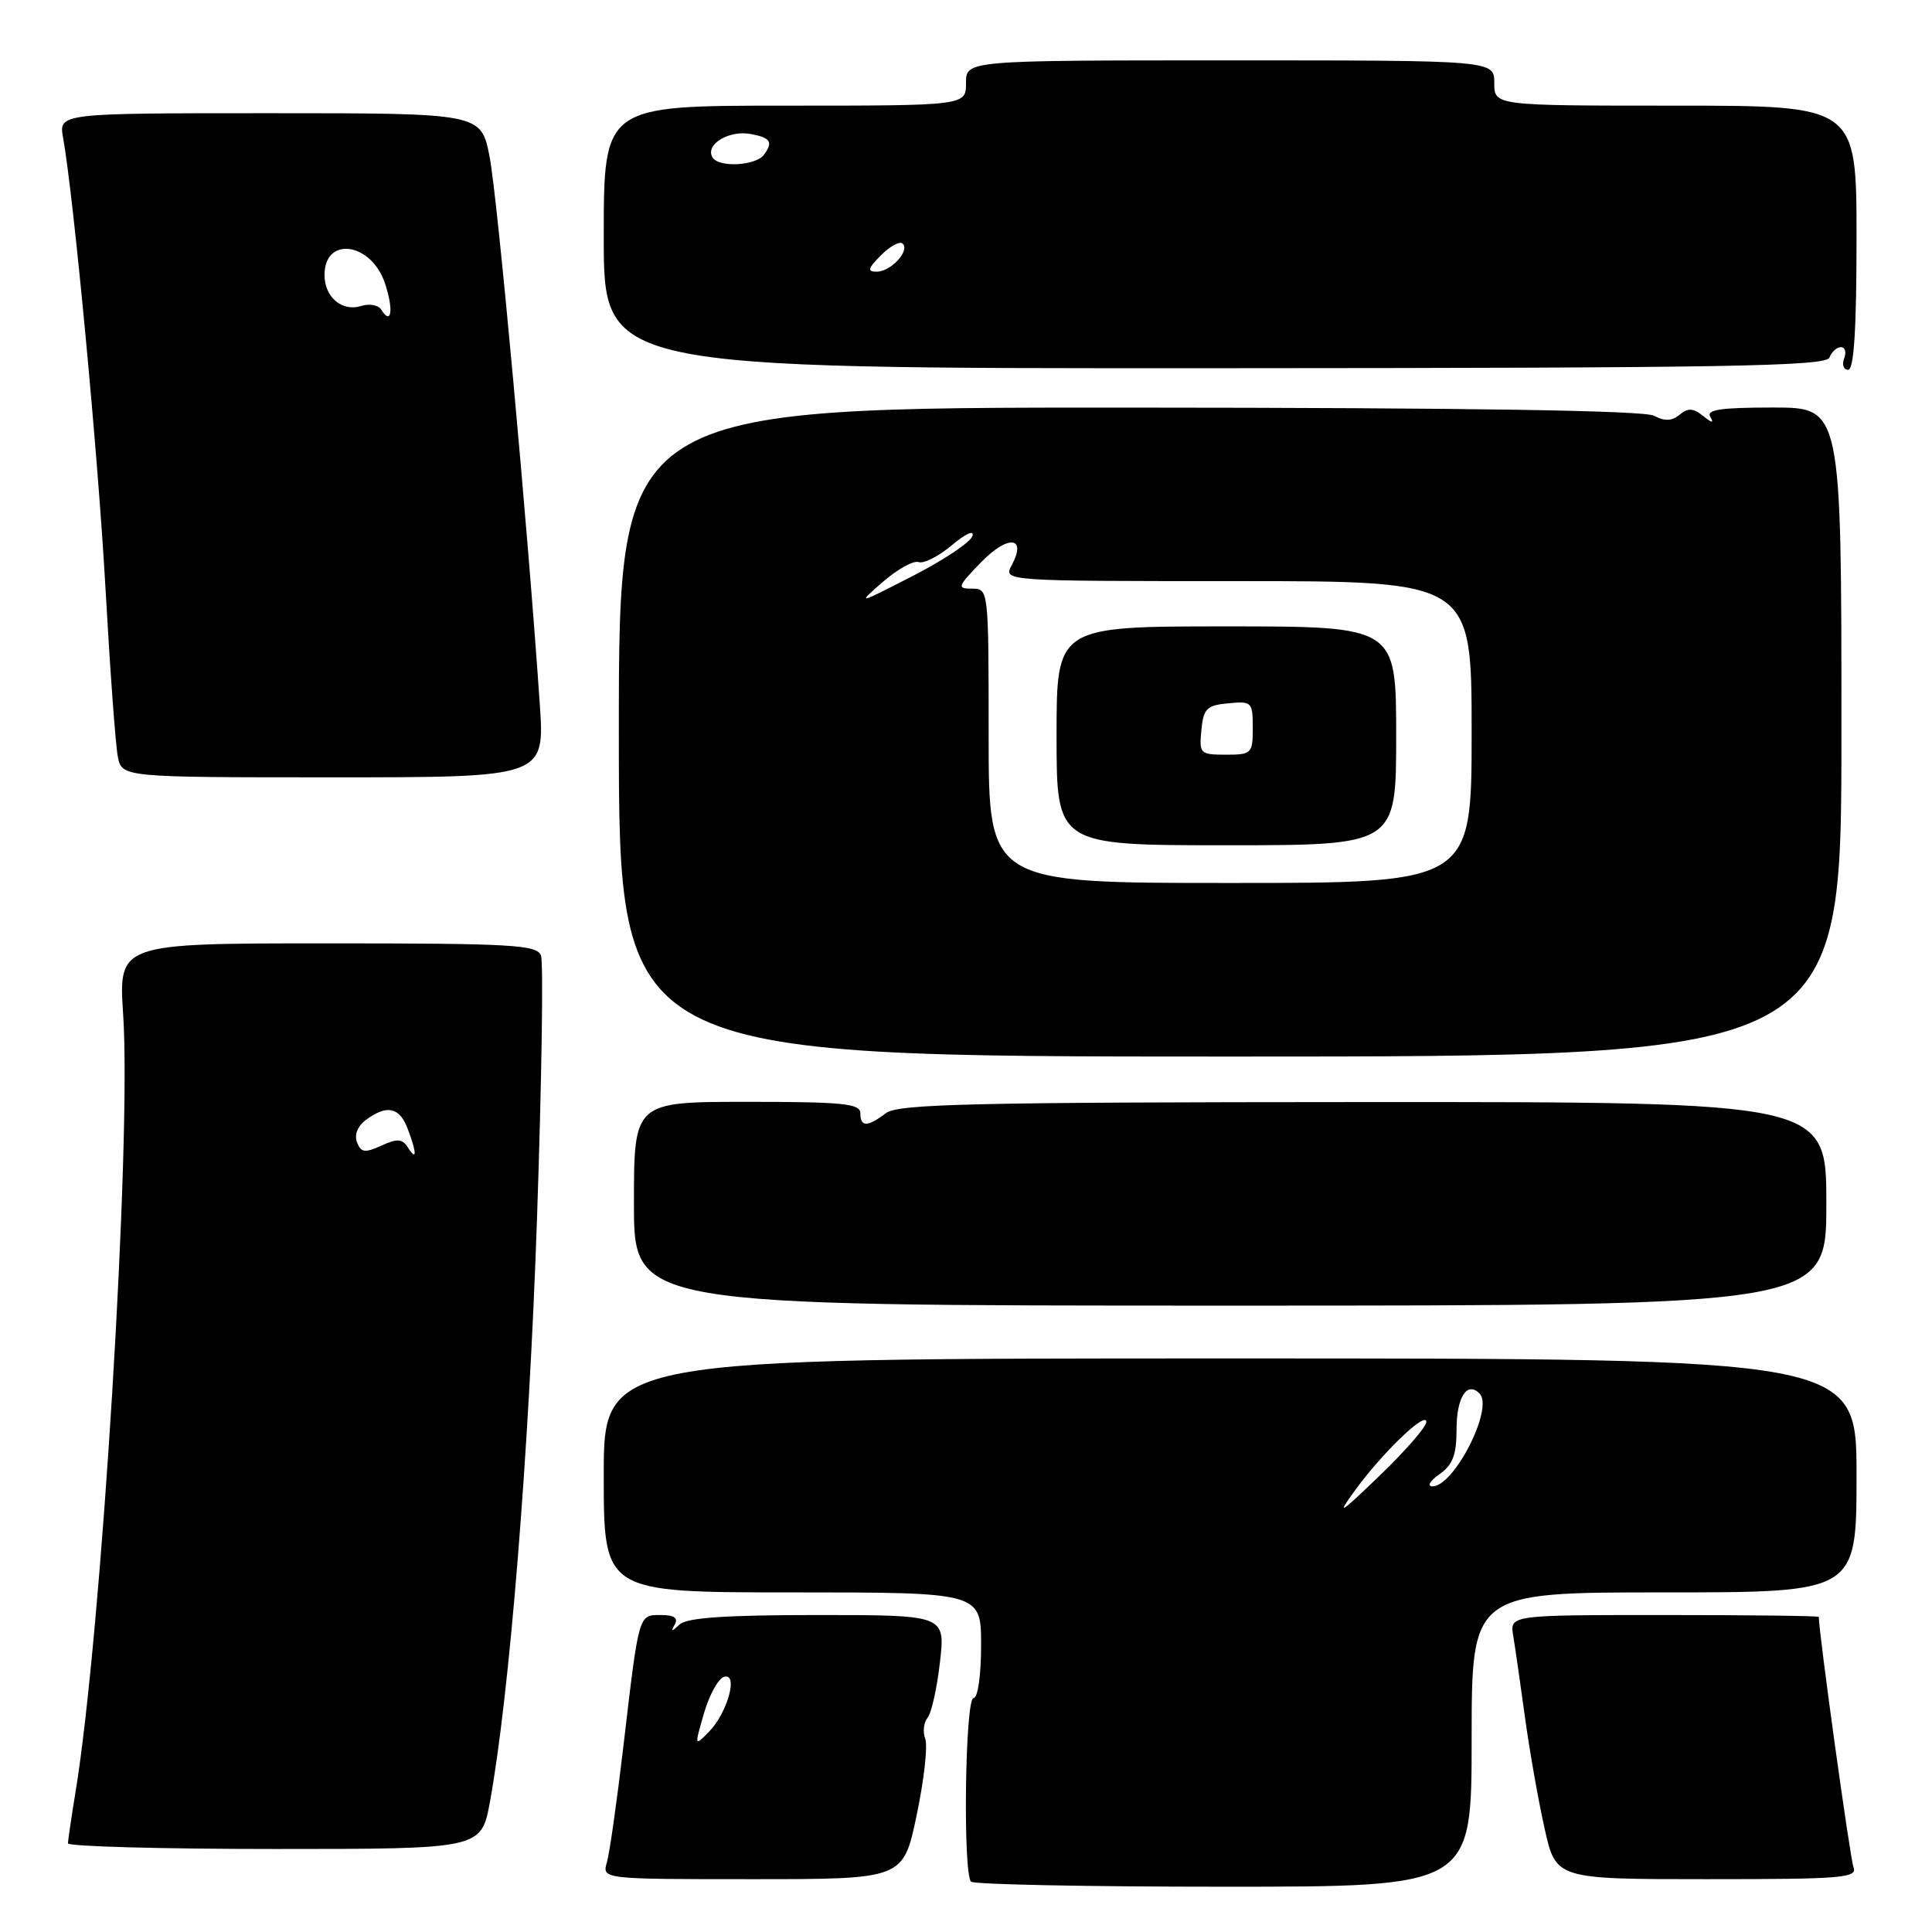 <?xml version="1.0" encoding="UTF-8" standalone="no"?>
<!DOCTYPE svg PUBLIC "-//W3C//DTD SVG 1.1//EN" "http://www.w3.org/Graphics/SVG/1.1/DTD/svg11.dtd" >
<svg xmlns="http://www.w3.org/2000/svg" xmlns:xlink="http://www.w3.org/1999/xlink" version="1.1" viewBox="0 0 256 256">
 <g >
 <path fill="currentColor"
d=" M 195.00 230.50 C 195.00 211.00 195.00 211.00 220.50 211.00 C 246.00 211.00 246.00 211.00 246.00 195.50 C 246.00 180.00 246.00 180.00 163.00 180.00 C 80.00 180.00 80.00 180.00 80.00 195.50 C 80.00 211.00 80.00 211.00 105.00 211.00 C 130.00 211.00 130.00 211.00 130.00 218.00 C 130.00 222.00 129.57 225.00 129.00 225.00 C 127.88 225.00 127.57 248.23 128.67 249.33 C 129.03 249.70 144.11 250.00 162.17 250.00 C 195.00 250.00 195.00 250.00 195.00 230.50 Z  M 121.46 240.53 C 122.44 235.88 122.95 231.32 122.60 230.41 C 122.25 229.49 122.39 228.24 122.91 227.61 C 123.42 226.99 124.16 223.67 124.55 220.24 C 125.26 214.00 125.26 214.00 108.33 214.00 C 96.17 214.00 91.02 214.35 90.05 215.25 C 88.98 216.25 88.85 216.25 89.41 215.25 C 89.90 214.39 89.32 214.00 87.58 214.00 C 84.58 214.00 84.68 213.68 82.59 231.50 C 81.75 238.65 80.78 245.51 80.42 246.75 C 79.77 249.00 79.77 249.00 99.73 249.00 C 119.69 249.00 119.69 249.00 121.46 240.53 Z  M 245.59 247.38 C 245.14 246.20 241.00 216.33 241.00 214.25 C 241.00 214.11 231.79 214.00 220.53 214.00 C 200.05 214.00 200.05 214.00 200.51 216.75 C 200.76 218.26 201.46 223.10 202.06 227.50 C 202.66 231.90 203.83 238.54 204.66 242.25 C 206.16 249.00 206.16 249.00 226.19 249.00 C 244.26 249.00 246.15 248.84 245.59 247.38 Z  M 64.92 238.75 C 67.51 224.58 70.10 192.51 71.16 161.35 C 71.78 143.12 72.02 127.48 71.68 126.60 C 71.13 125.19 67.85 125.00 43.38 125.00 C 15.70 125.00 15.70 125.00 16.32 134.45 C 17.44 151.44 13.44 216.58 10.00 237.50 C 9.46 240.80 9.01 243.84 9.01 244.25 C 9.00 244.66 21.32 245.00 36.39 245.00 C 63.77 245.00 63.77 245.00 64.92 238.75 Z  M 242.00 159.51 C 242.00 146.01 242.00 146.01 180.65 146.03 C 128.80 146.05 119.02 146.28 117.40 147.49 C 114.94 149.36 114.00 149.36 114.00 147.50 C 114.00 146.23 111.67 146.00 99.00 146.00 C 84.00 146.00 84.00 146.00 84.00 159.50 C 84.00 173.00 84.00 173.00 163.00 173.00 C 242.00 173.00 242.00 173.00 242.00 159.51 Z  M 244.00 97.00 C 244.00 54.00 244.00 54.00 234.94 54.00 C 227.96 54.00 226.05 54.29 226.63 55.25 C 227.14 56.10 226.84 56.06 225.69 55.13 C 224.37 54.06 223.68 54.02 222.56 54.95 C 221.53 55.80 220.58 55.84 219.17 55.09 C 217.86 54.39 194.82 54.03 149.60 54.01 C 82.00 53.99 82.00 53.99 82.00 96.99 C 82.00 140.00 82.00 140.00 163.00 140.00 C 244.00 140.00 244.00 140.00 244.00 97.00 Z  M 71.52 93.25 C 69.95 70.09 65.91 26.03 64.87 20.75 C 63.74 15.00 63.74 15.00 35.76 15.00 C 7.78 15.00 7.78 15.00 8.36 18.25 C 9.79 26.31 12.99 60.27 13.98 78.00 C 14.58 88.72 15.31 98.74 15.61 100.25 C 16.16 103.00 16.16 103.00 44.17 103.00 C 72.19 103.00 72.19 103.00 71.52 93.25 Z  M 242.41 47.38 C 242.70 46.62 243.39 46.00 243.94 46.00 C 244.49 46.00 244.68 46.67 244.36 47.50 C 244.05 48.32 244.28 49.00 244.89 49.00 C 245.66 49.00 246.00 43.63 246.00 31.50 C 246.00 14.00 246.00 14.00 222.00 14.00 C 198.00 14.00 198.00 14.00 198.00 11.00 C 198.00 8.00 198.00 8.00 163.00 8.00 C 128.00 8.00 128.00 8.00 128.00 11.00 C 128.00 14.00 128.00 14.00 104.00 14.00 C 80.00 14.00 80.00 14.00 80.00 31.41 C 80.00 48.82 80.00 48.82 160.94 48.79 C 228.82 48.76 241.96 48.54 242.41 47.38 Z  M 179.53 197.50 C 183.20 192.46 189.00 186.89 189.00 188.41 C 189.00 189.05 186.22 192.25 182.81 195.53 C 177.49 200.66 177.03 200.94 179.53 197.50 Z  M 190.75 195.33 C 192.49 194.11 193.00 192.78 193.00 189.44 C 193.00 185.14 194.38 182.98 196.05 184.65 C 197.98 186.58 192.62 197.07 189.76 196.95 C 189.07 196.92 189.51 196.19 190.75 195.33 Z  M 93.27 227.05 C 93.97 224.63 95.16 222.45 95.91 222.20 C 97.89 221.54 96.42 226.94 93.94 229.47 C 92.02 231.43 92.01 231.41 93.27 227.05 Z  M 47.30 151.35 C 46.92 150.35 47.40 149.18 48.53 148.36 C 51.29 146.34 52.94 146.70 54.02 149.57 C 55.24 152.77 55.26 153.96 54.06 152.06 C 53.31 150.88 52.66 150.83 50.54 151.80 C 48.34 152.80 47.83 152.73 47.30 151.35 Z  M 131.00 97.50 C 131.00 78.09 130.99 78.00 128.80 78.00 C 126.77 78.00 126.86 77.74 130.00 74.50 C 133.56 70.83 136.10 71.07 134.06 74.89 C 132.93 77.00 132.93 77.00 163.96 77.00 C 195.00 77.00 195.00 77.00 195.00 97.00 C 195.00 117.00 195.00 117.00 163.00 117.00 C 131.00 117.00 131.00 117.00 131.00 97.50 Z  M 185.00 97.50 C 185.00 83.00 185.00 83.00 162.50 83.00 C 140.00 83.00 140.00 83.00 140.00 97.50 C 140.00 112.00 140.00 112.00 162.50 112.00 C 185.00 112.00 185.00 112.00 185.00 97.50 Z  M 117.00 77.09 C 118.92 75.42 121.05 74.24 121.72 74.48 C 122.40 74.72 124.38 73.71 126.13 72.24 C 127.95 70.70 129.12 70.19 128.85 71.03 C 128.60 71.84 125.04 74.22 120.94 76.32 C 113.53 80.12 113.51 80.13 117.00 77.09 Z  M 50.52 41.03 C 50.14 40.42 48.95 40.20 47.87 40.54 C 45.33 41.35 43.00 39.38 43.00 36.44 C 43.00 31.23 49.22 32.11 51.02 37.57 C 52.18 41.07 51.86 43.21 50.52 41.03 Z  M 116.75 33.81 C 117.96 32.60 119.25 31.91 119.61 32.28 C 120.59 33.25 118.03 36.00 116.16 36.00 C 114.87 36.00 114.99 35.57 116.75 33.81 Z  M 94.42 20.87 C 93.37 19.17 96.58 17.20 99.50 17.76 C 102.11 18.25 102.47 18.82 101.23 20.50 C 100.15 21.97 95.27 22.24 94.42 20.87 Z  M 159.19 96.75 C 159.46 93.89 159.89 93.46 162.75 93.19 C 165.87 92.89 166.00 93.02 166.00 96.44 C 166.00 99.85 165.85 100.00 162.44 100.00 C 159.02 100.00 158.89 99.87 159.19 96.75 Z "/>
</g>
</svg>